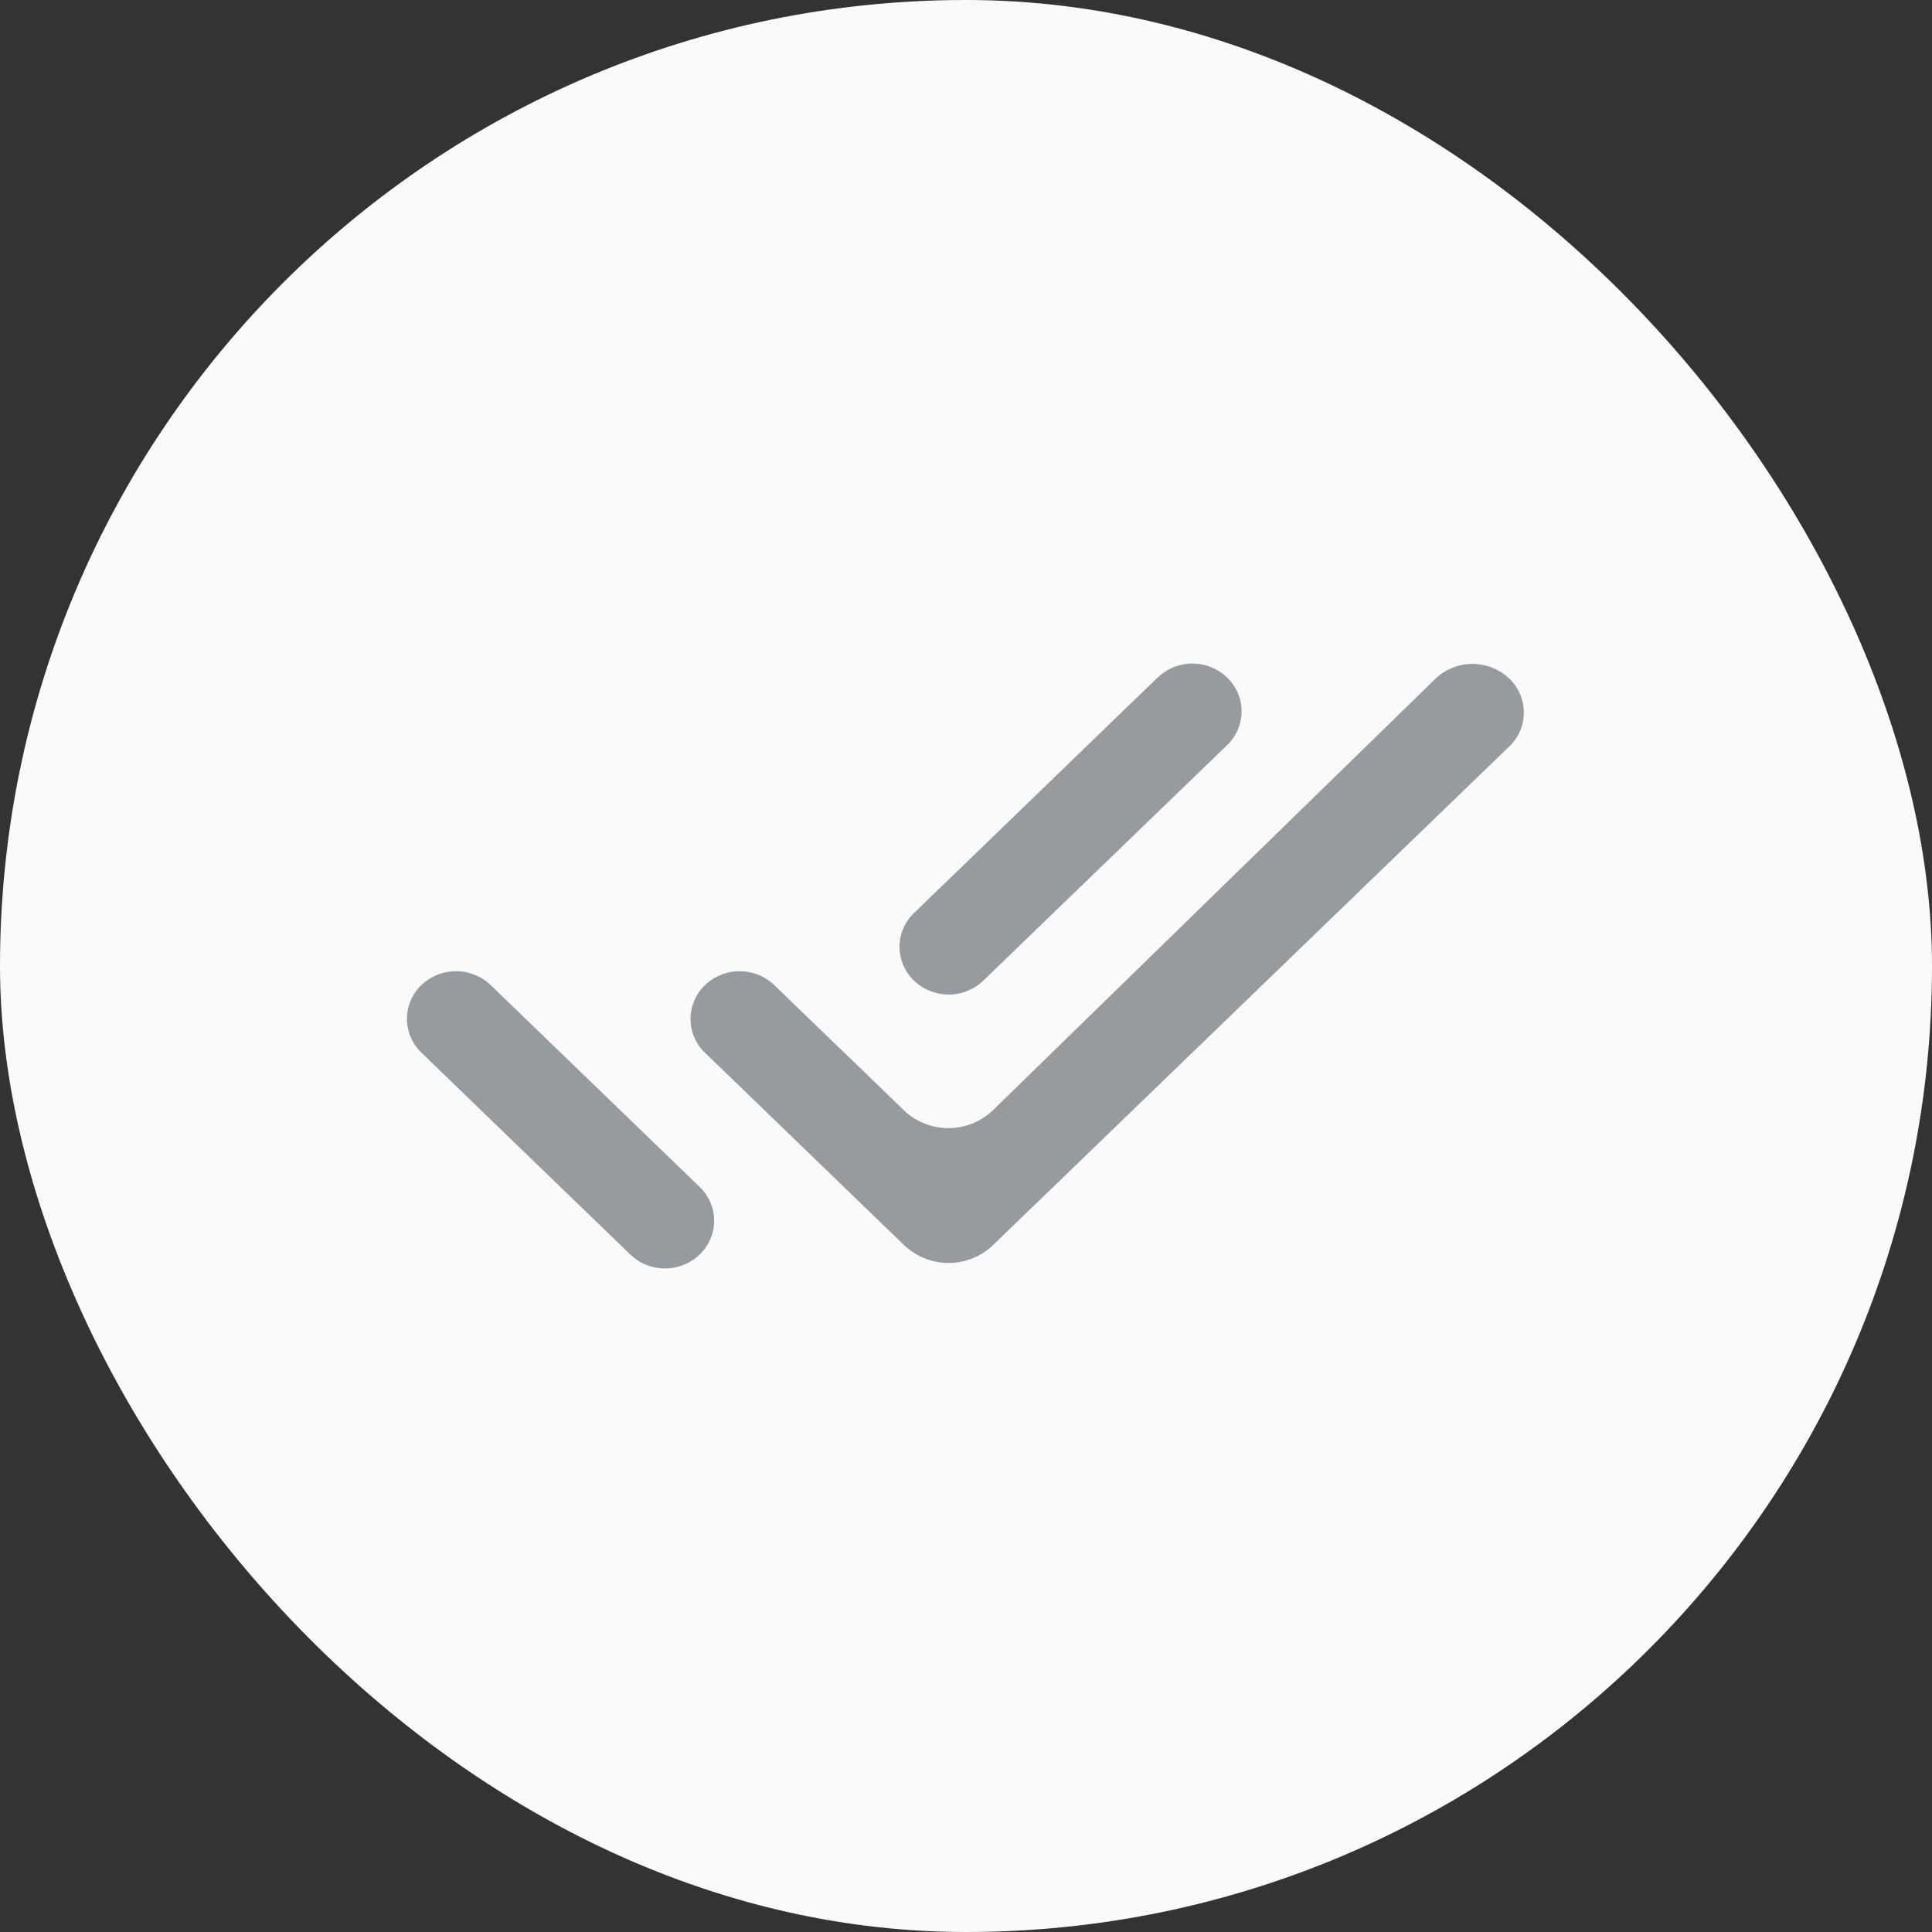 <svg xmlns="http://www.w3.org/2000/svg" width="30" height="30" viewBox="0 0 30 30">
    <rect x="0" y="0" width="30" height="30" fill="#333333" stroke="none"/>
    <g fill="none" fill-rule="evenodd">
        <rect width="30" height="30" fill="#FAFAFA" rx="15"/>
        <path fill="#979B9E" d="M17.974 10.522L14.19 14.18a.726.726 0 0 0 0 1.045.778.778 0 0 0 1.081 0l3.786-3.657a.726.726 0 0 0 0-1.045.778.778 0 0 0-1.082 0zm-3.942 6.714L12.026 15.3a.778.778 0 0 0-1.082 0 .726.726 0 0 0 0 1.044l3.09 2.986a1 1 0 0 0 1.39 0l8.015-7.742a.728.728 0 0 0-.018-1.065.832.832 0 0 0-1.138.023l-6.859 6.688a1 1 0 0 1-1.392.003zm-3.165 2.242a.726.726 0 0 0 0-1.045l-3.245-3.134a.778.778 0 0 0-1.081 0 .726.726 0 0 0 0 1.044l3.244 3.135a.778.778 0 0 0 1.082 0z"/>
    </g>
</svg>
